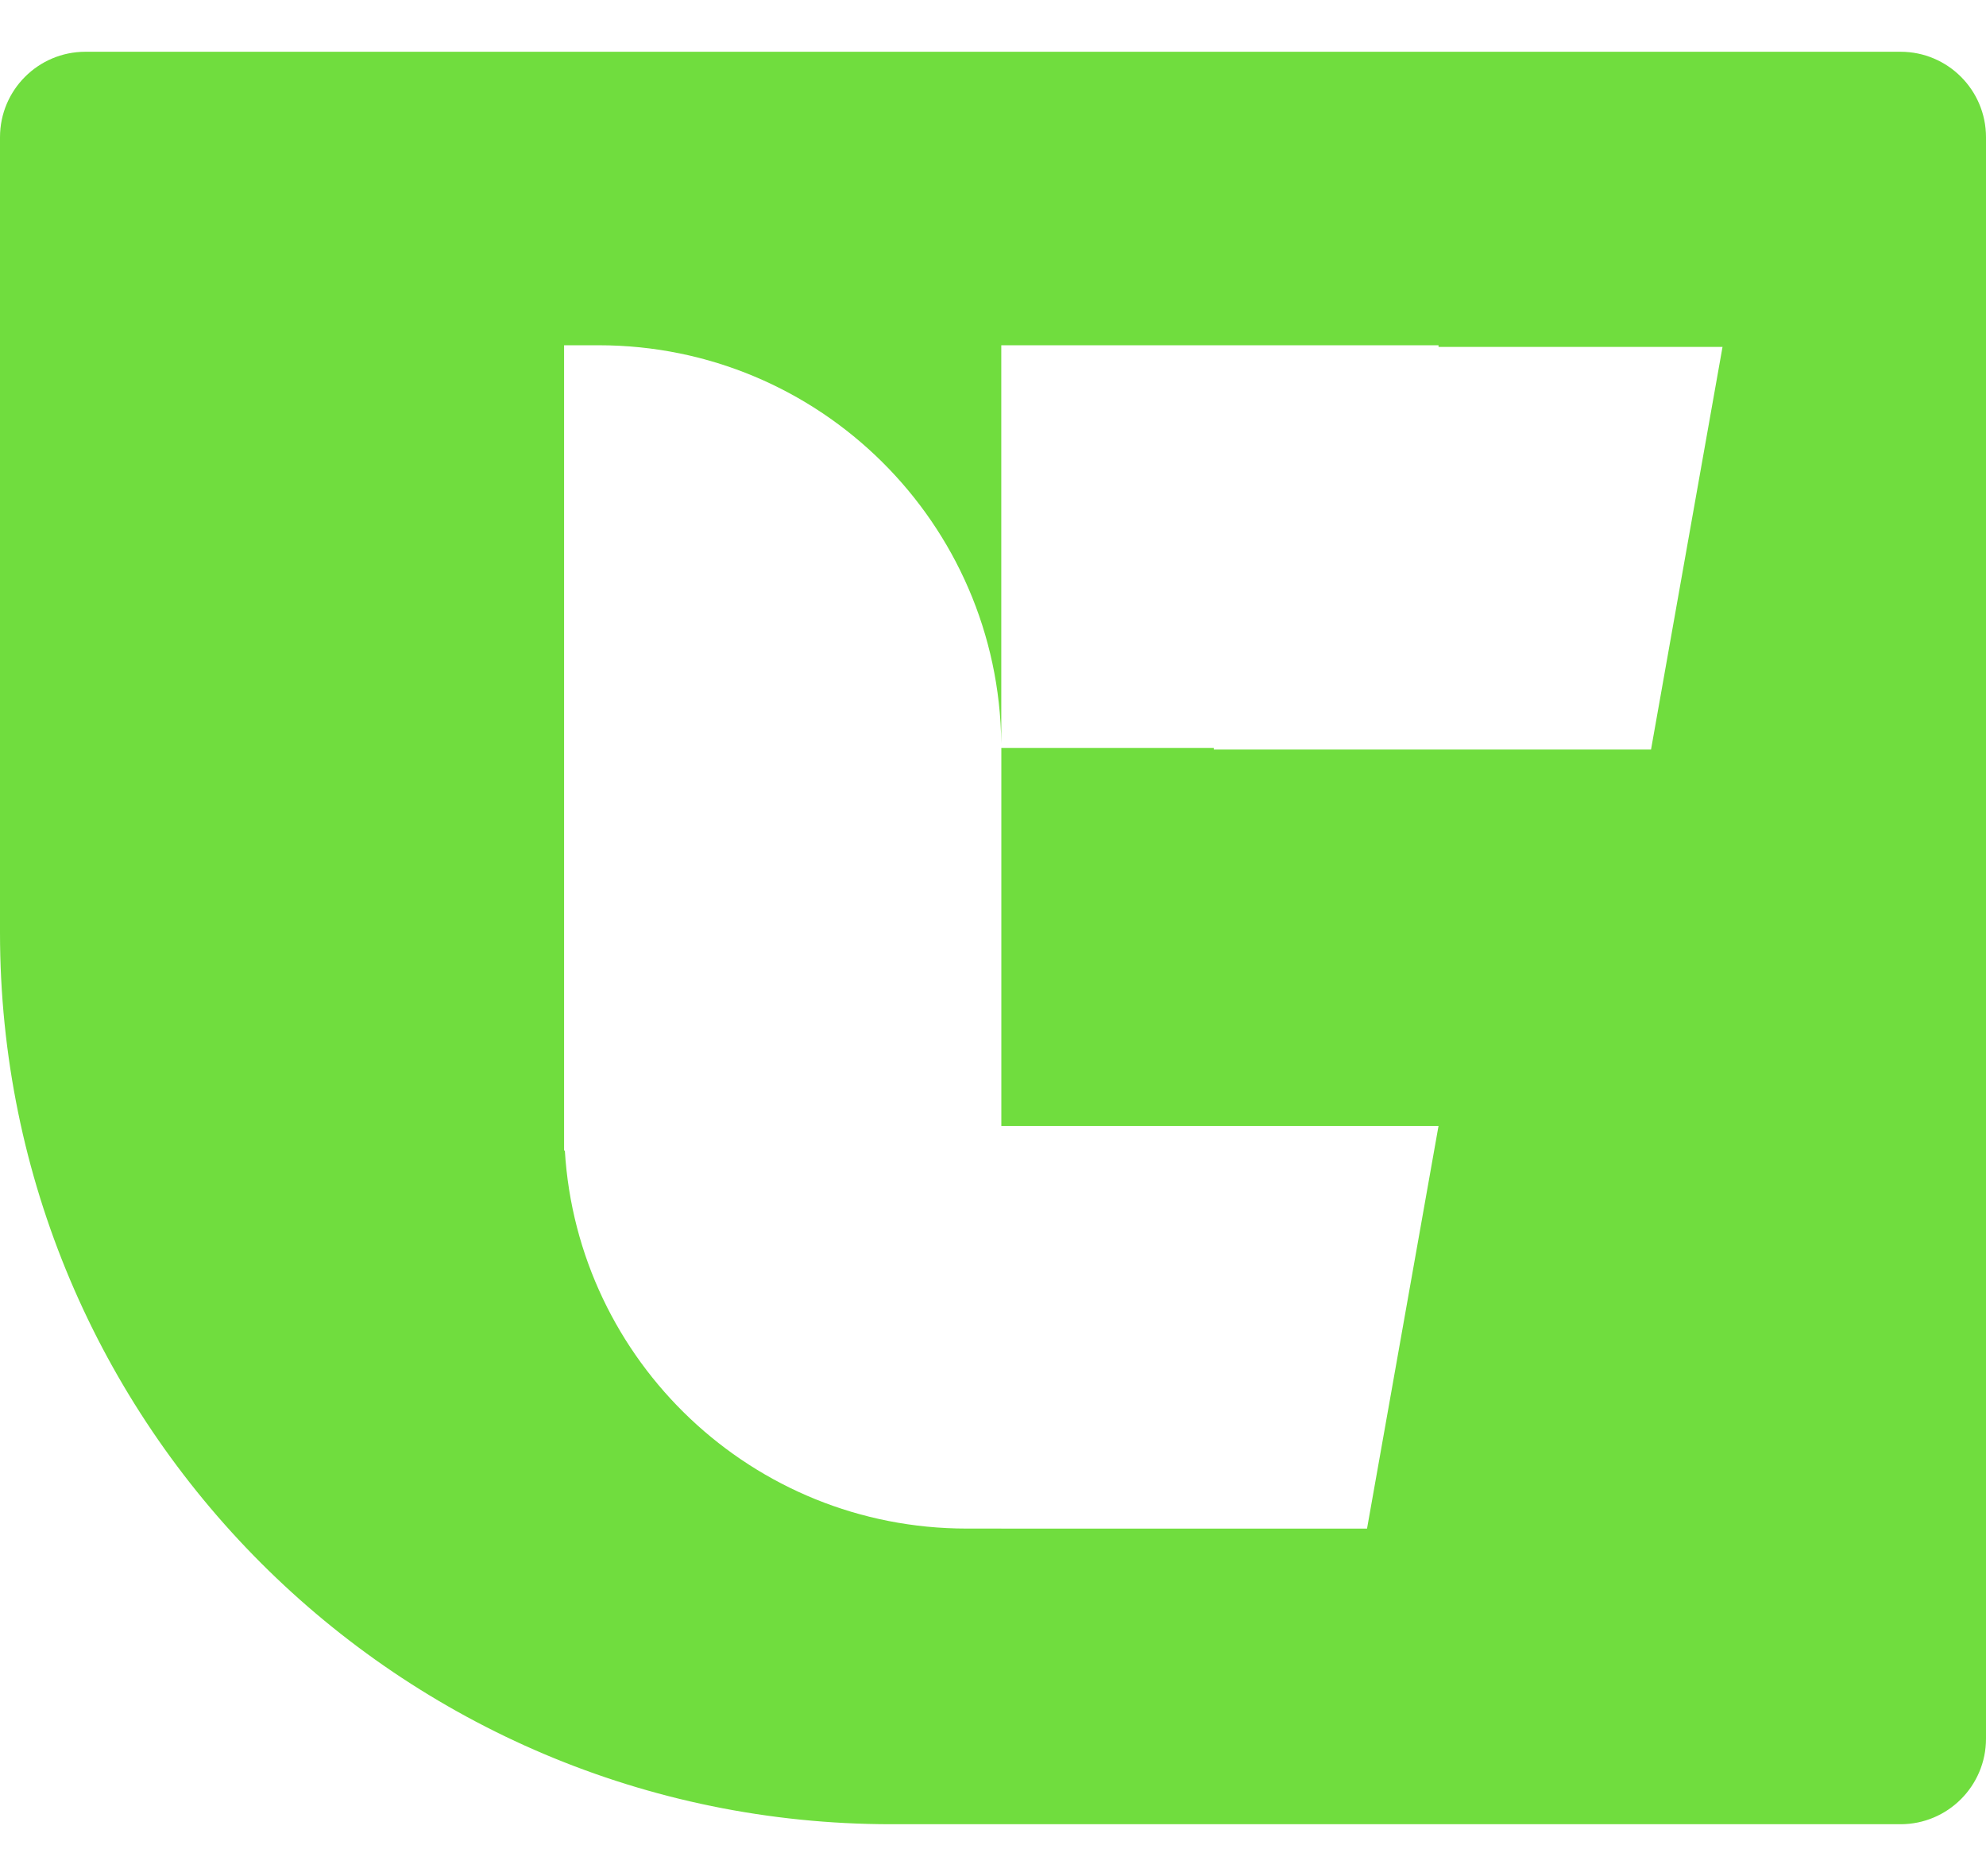 <svg width="36" height="34" viewBox="0 0 36 34" fill="none" xmlns="http://www.w3.org/2000/svg">
<path fill-rule="evenodd" clip-rule="evenodd" d="M0 2.487C0 1.631 0.694 0.938 1.549 0.938H34.451C35.306 0.938 36 1.631 36 2.487V31.51C36 32.366 35.306 33.06 34.451 33.06H16.157C7.234 33.06 0 25.826 0 16.903V2.487ZM10.225 13.554H10.225V6.257H10.853C14.858 6.257 18.109 9.483 18.15 13.478V6.257H26.076V6.287H31.224L29.928 13.584H22.002V13.554H18.151V20.405V20.405H26.076L24.78 27.703H18.15V27.702H17.522C13.642 27.702 10.469 24.674 10.239 20.852H10.225V20.405V13.554Z" fill="#70DD3E"/>
</svg>
